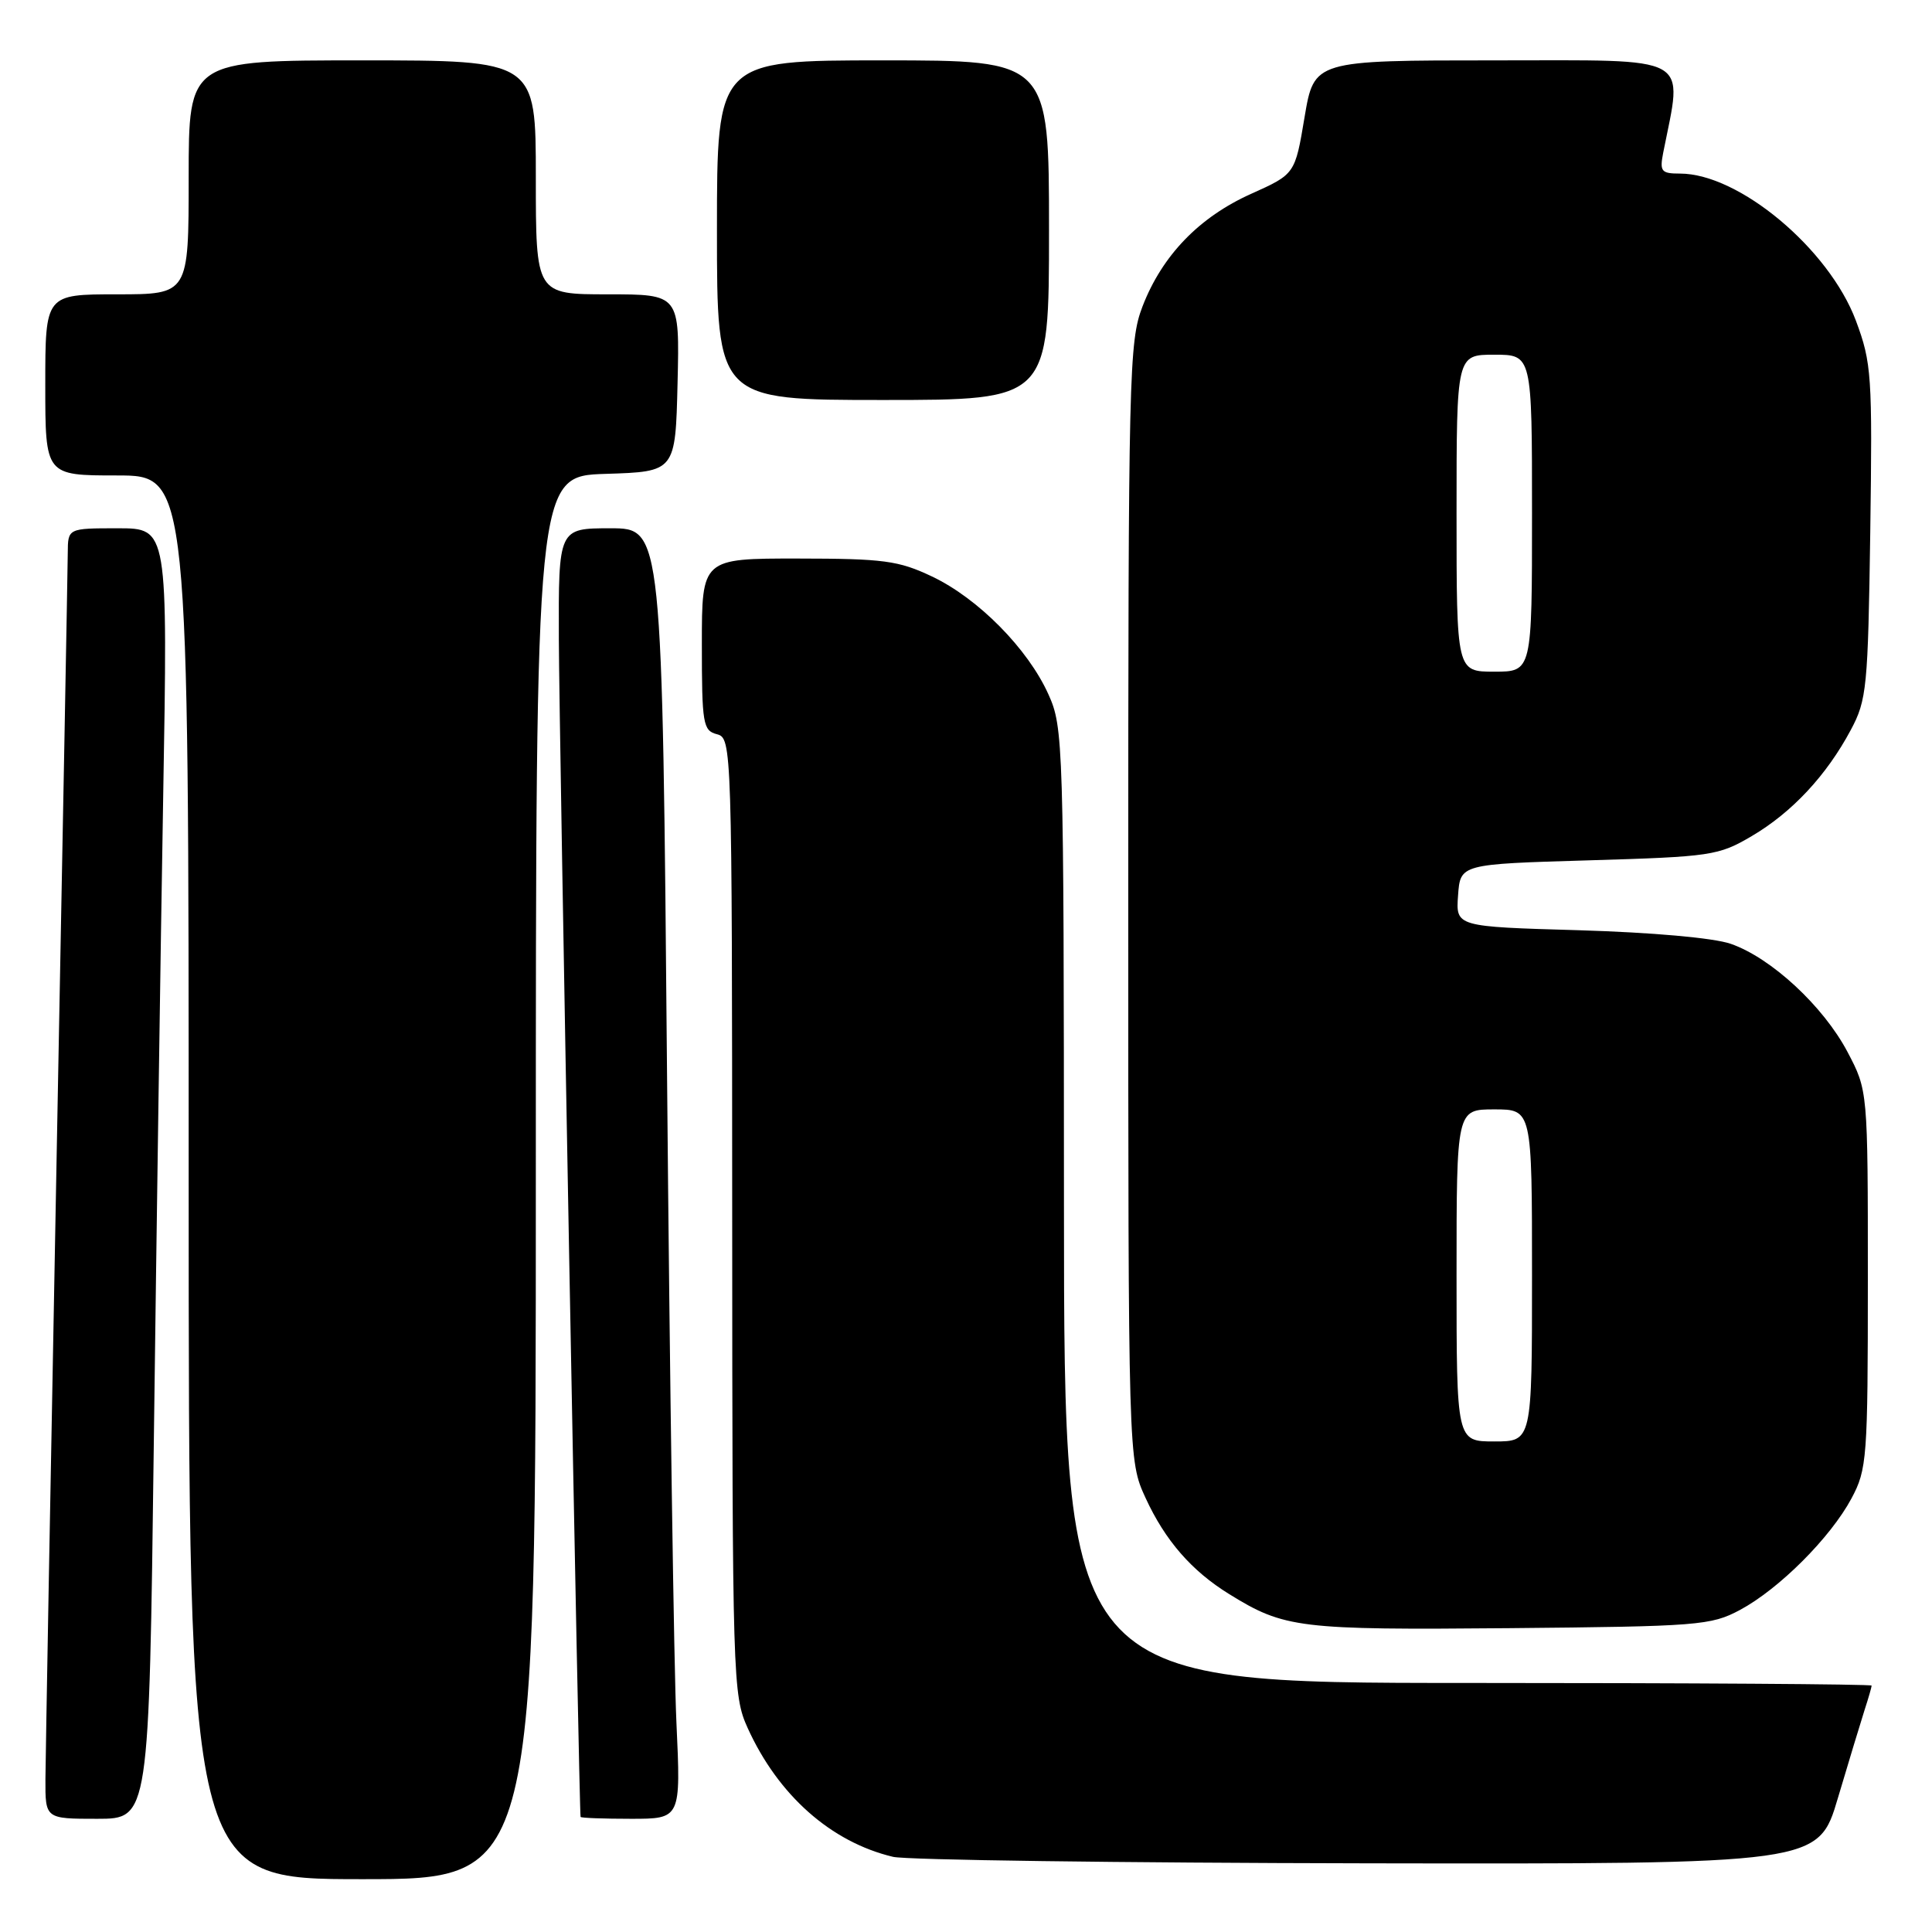<?xml version="1.0" encoding="UTF-8" standalone="no"?>
<!DOCTYPE svg PUBLIC "-//W3C//DTD SVG 1.1//EN" "http://www.w3.org/Graphics/SVG/1.1/DTD/svg11.dtd" >
<svg xmlns="http://www.w3.org/2000/svg" xmlns:xlink="http://www.w3.org/1999/xlink" version="1.1" viewBox="0 0 256 256">
 <g >
 <path fill="currentColor"
d=" M 71.00 156.04 C 71.00 63.08 71.00 63.08 80.25 62.79 C 89.50 62.50 89.50 62.50 89.78 50.75 C 90.06 39.00 90.06 39.00 80.53 39.00 C 71.00 39.00 71.00 39.00 71.00 23.50 C 71.00 8.00 71.00 8.00 48.00 8.00 C 25.00 8.00 25.00 8.00 25.00 23.50 C 25.00 39.00 25.00 39.00 15.50 39.00 C 6.00 39.00 6.00 39.00 6.00 51.00 C 6.00 63.00 6.00 63.00 15.50 63.00 C 25.00 63.00 25.00 63.00 25.00 156.00 C 25.00 249.00 25.00 249.00 48.00 249.00 C 71.00 249.00 71.00 249.00 71.00 156.04 Z  M 243.53 238.25 C 244.96 233.44 246.55 228.20 247.06 226.60 C 247.58 225.01 248.00 223.54 248.00 223.35 C 248.00 223.16 223.93 223.00 194.50 223.00 C 141.00 223.00 141.00 223.00 140.98 159.75 C 140.96 98.34 140.90 96.37 138.92 92.00 C 136.20 85.96 129.61 79.29 123.50 76.39 C 119.06 74.28 117.08 74.02 105.75 74.01 C 93.00 74.00 93.00 74.00 93.00 85.38 C 93.00 95.93 93.15 96.81 95.00 97.29 C 96.97 97.81 97.00 98.66 97.02 161.16 C 97.04 222.63 97.10 224.63 99.07 228.97 C 103.11 237.88 110.11 244.08 118.33 246.04 C 120.07 246.46 148.37 246.84 181.22 246.90 C 240.94 247.00 240.94 247.00 243.53 238.25 Z  M 20.38 191.25 C 20.73 163.89 21.28 125.41 21.62 105.75 C 22.24 70.00 22.24 70.00 15.62 70.00 C 9.00 70.00 9.00 70.00 8.98 73.25 C 8.97 75.04 8.30 111.15 7.50 153.50 C 6.70 195.85 6.04 232.86 6.02 235.75 C 6.00 241.00 6.00 241.00 12.88 241.00 C 19.75 241.00 19.75 241.00 20.38 191.25 Z  M 89.63 228.25 C 89.30 221.24 88.74 182.76 88.39 142.75 C 87.76 70.00 87.76 70.00 80.88 70.00 C 74.00 70.00 74.00 70.00 74.05 84.75 C 74.09 97.21 76.73 240.01 76.93 240.75 C 76.97 240.89 79.98 241.00 83.61 241.00 C 90.22 241.00 90.22 241.00 89.63 228.25 Z  M 230.55 213.33 C 235.74 210.55 242.55 203.74 245.33 198.55 C 247.39 194.70 247.50 193.24 247.50 169.50 C 247.50 144.50 247.50 144.50 244.80 139.38 C 241.60 133.32 234.68 126.91 229.33 125.06 C 227.06 124.27 218.87 123.55 209.20 123.26 C 192.90 122.79 192.90 122.79 193.20 118.65 C 193.50 114.50 193.50 114.50 210.50 114.00 C 226.74 113.52 227.71 113.38 232.11 110.79 C 237.44 107.66 242.03 102.74 245.24 96.72 C 247.36 92.77 247.52 91.09 247.82 70.47 C 248.11 49.73 248.00 48.08 245.92 42.50 C 242.35 32.97 230.43 23.00 222.60 23.00 C 220.13 23.00 219.90 22.72 220.38 20.25 C 222.98 7.09 224.63 8.00 198.18 8.00 C 174.13 8.00 174.13 8.00 172.86 15.53 C 171.60 23.07 171.60 23.07 165.79 25.68 C 158.90 28.77 153.99 33.85 151.39 40.60 C 149.60 45.25 149.50 49.31 149.50 119.50 C 149.50 193.50 149.50 193.50 151.80 198.50 C 154.39 204.12 157.89 208.15 162.88 211.23 C 170.18 215.75 172.12 215.99 200.00 215.74 C 225.03 215.51 226.72 215.38 230.55 213.33 Z  M 139.00 30.50 C 139.00 8.00 139.00 8.00 117.00 8.00 C 95.00 8.00 95.00 8.00 95.00 30.50 C 95.00 53.00 95.00 53.00 117.00 53.00 C 139.00 53.00 139.00 53.00 139.00 30.50 Z  M 193.00 169.00 C 193.00 147.00 193.00 147.00 198.00 147.00 C 203.00 147.00 203.00 147.00 203.00 169.00 C 203.00 191.00 203.00 191.00 198.00 191.00 C 193.00 191.00 193.00 191.00 193.00 169.00 Z  M 193.00 68.00 C 193.00 47.00 193.00 47.00 198.00 47.00 C 203.00 47.00 203.00 47.00 203.00 68.00 C 203.00 89.00 203.00 89.00 198.00 89.00 C 193.00 89.00 193.00 89.00 193.00 68.00 Z "/>
</g>
</svg>